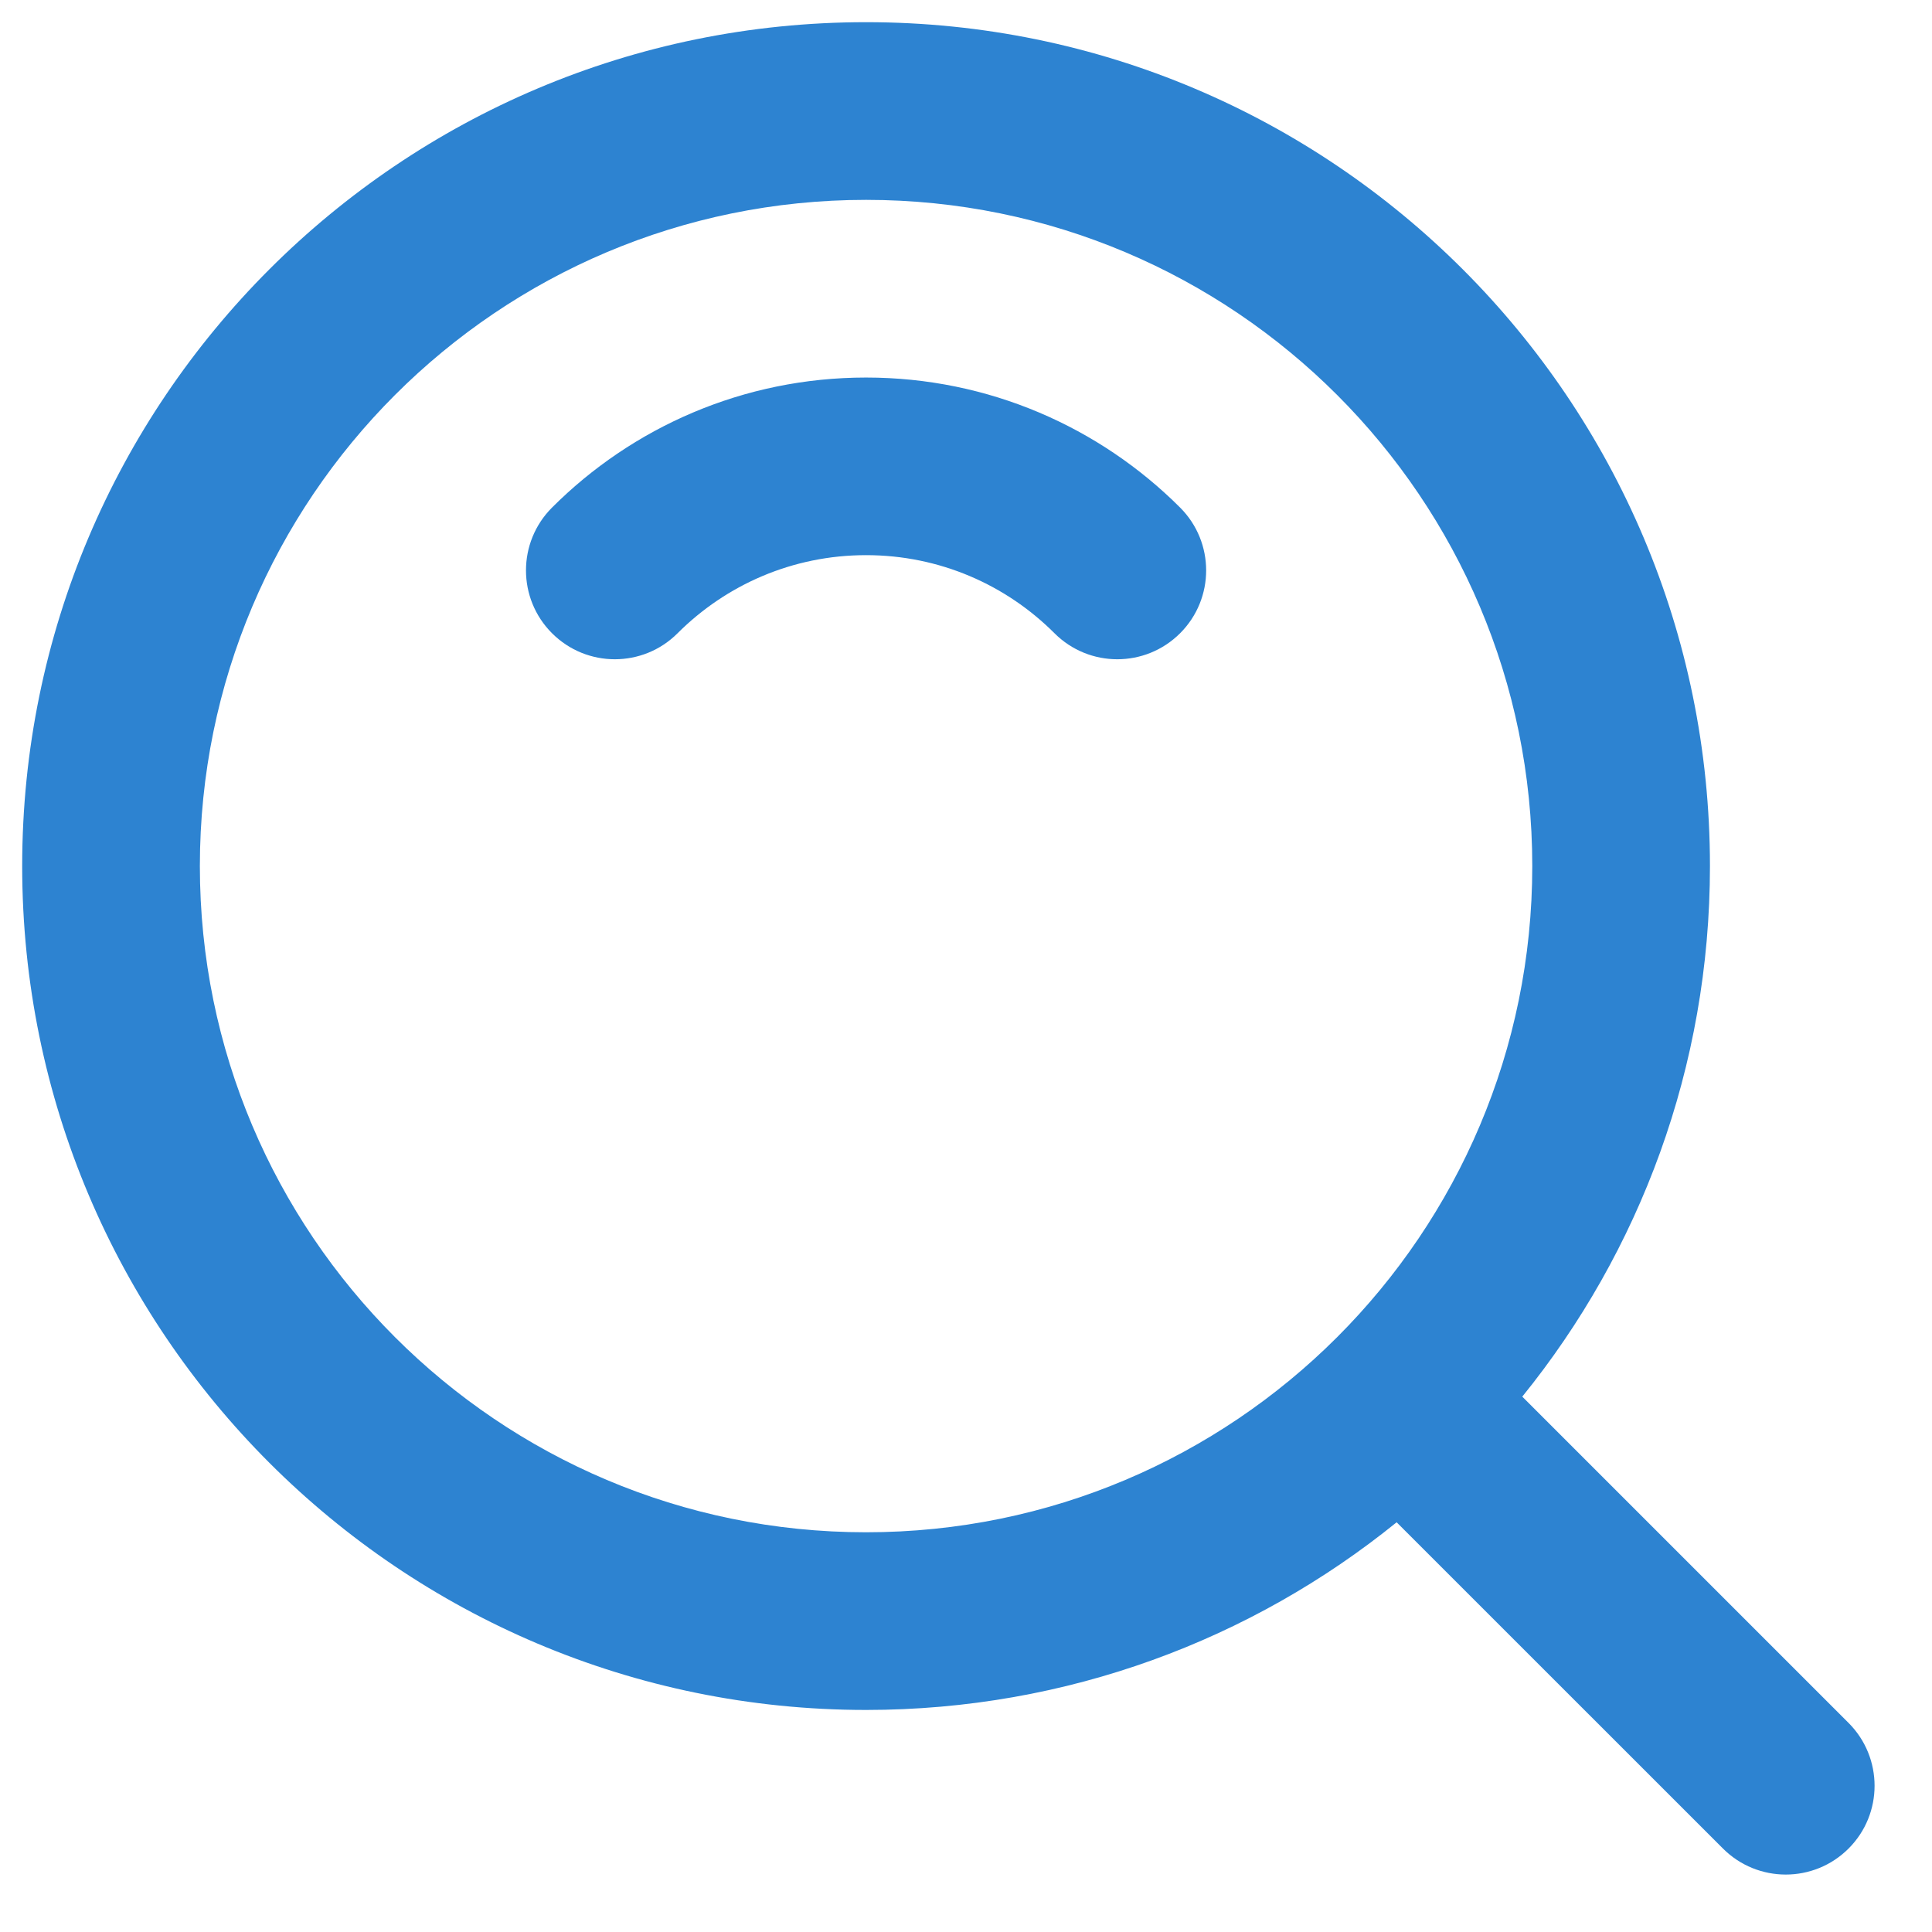 <svg width="29" height="29" viewBox="0 0 29 29" fill="none" xmlns="http://www.w3.org/2000/svg">
<path fill-rule="evenodd" clip-rule="evenodd" d="M0.333 13C0.333 6.004 6.004 0.333 13 0.333C19.996 0.333 25.667 6.004 25.667 13C25.667 16.017 24.611 18.789 22.85 20.964L27.748 25.862C28.268 26.383 28.268 27.227 27.748 27.747C27.227 28.268 26.383 28.268 25.862 27.747L20.964 22.85C18.789 24.611 16.017 25.667 13 25.667C6.004 25.667 0.333 19.996 0.333 13ZM13 3C7.477 3 3 7.477 3 13C3 18.523 7.477 23 13 23C18.523 23 23 18.523 23 13C23 7.477 18.523 3 13 3ZM8.286 7.619C9.491 6.414 11.159 5.667 13 5.667C14.841 5.667 16.509 6.414 17.714 7.619C18.235 8.14 18.235 8.984 17.714 9.505C17.193 10.026 16.349 10.026 15.828 9.505C15.103 8.78 14.105 8.333 13 8.333C11.895 8.333 10.897 8.78 10.171 9.505C9.651 10.026 8.807 10.026 8.286 9.505C7.765 8.984 7.765 8.14 8.286 7.619Z" fill="#2D83D1"/>
</svg>
